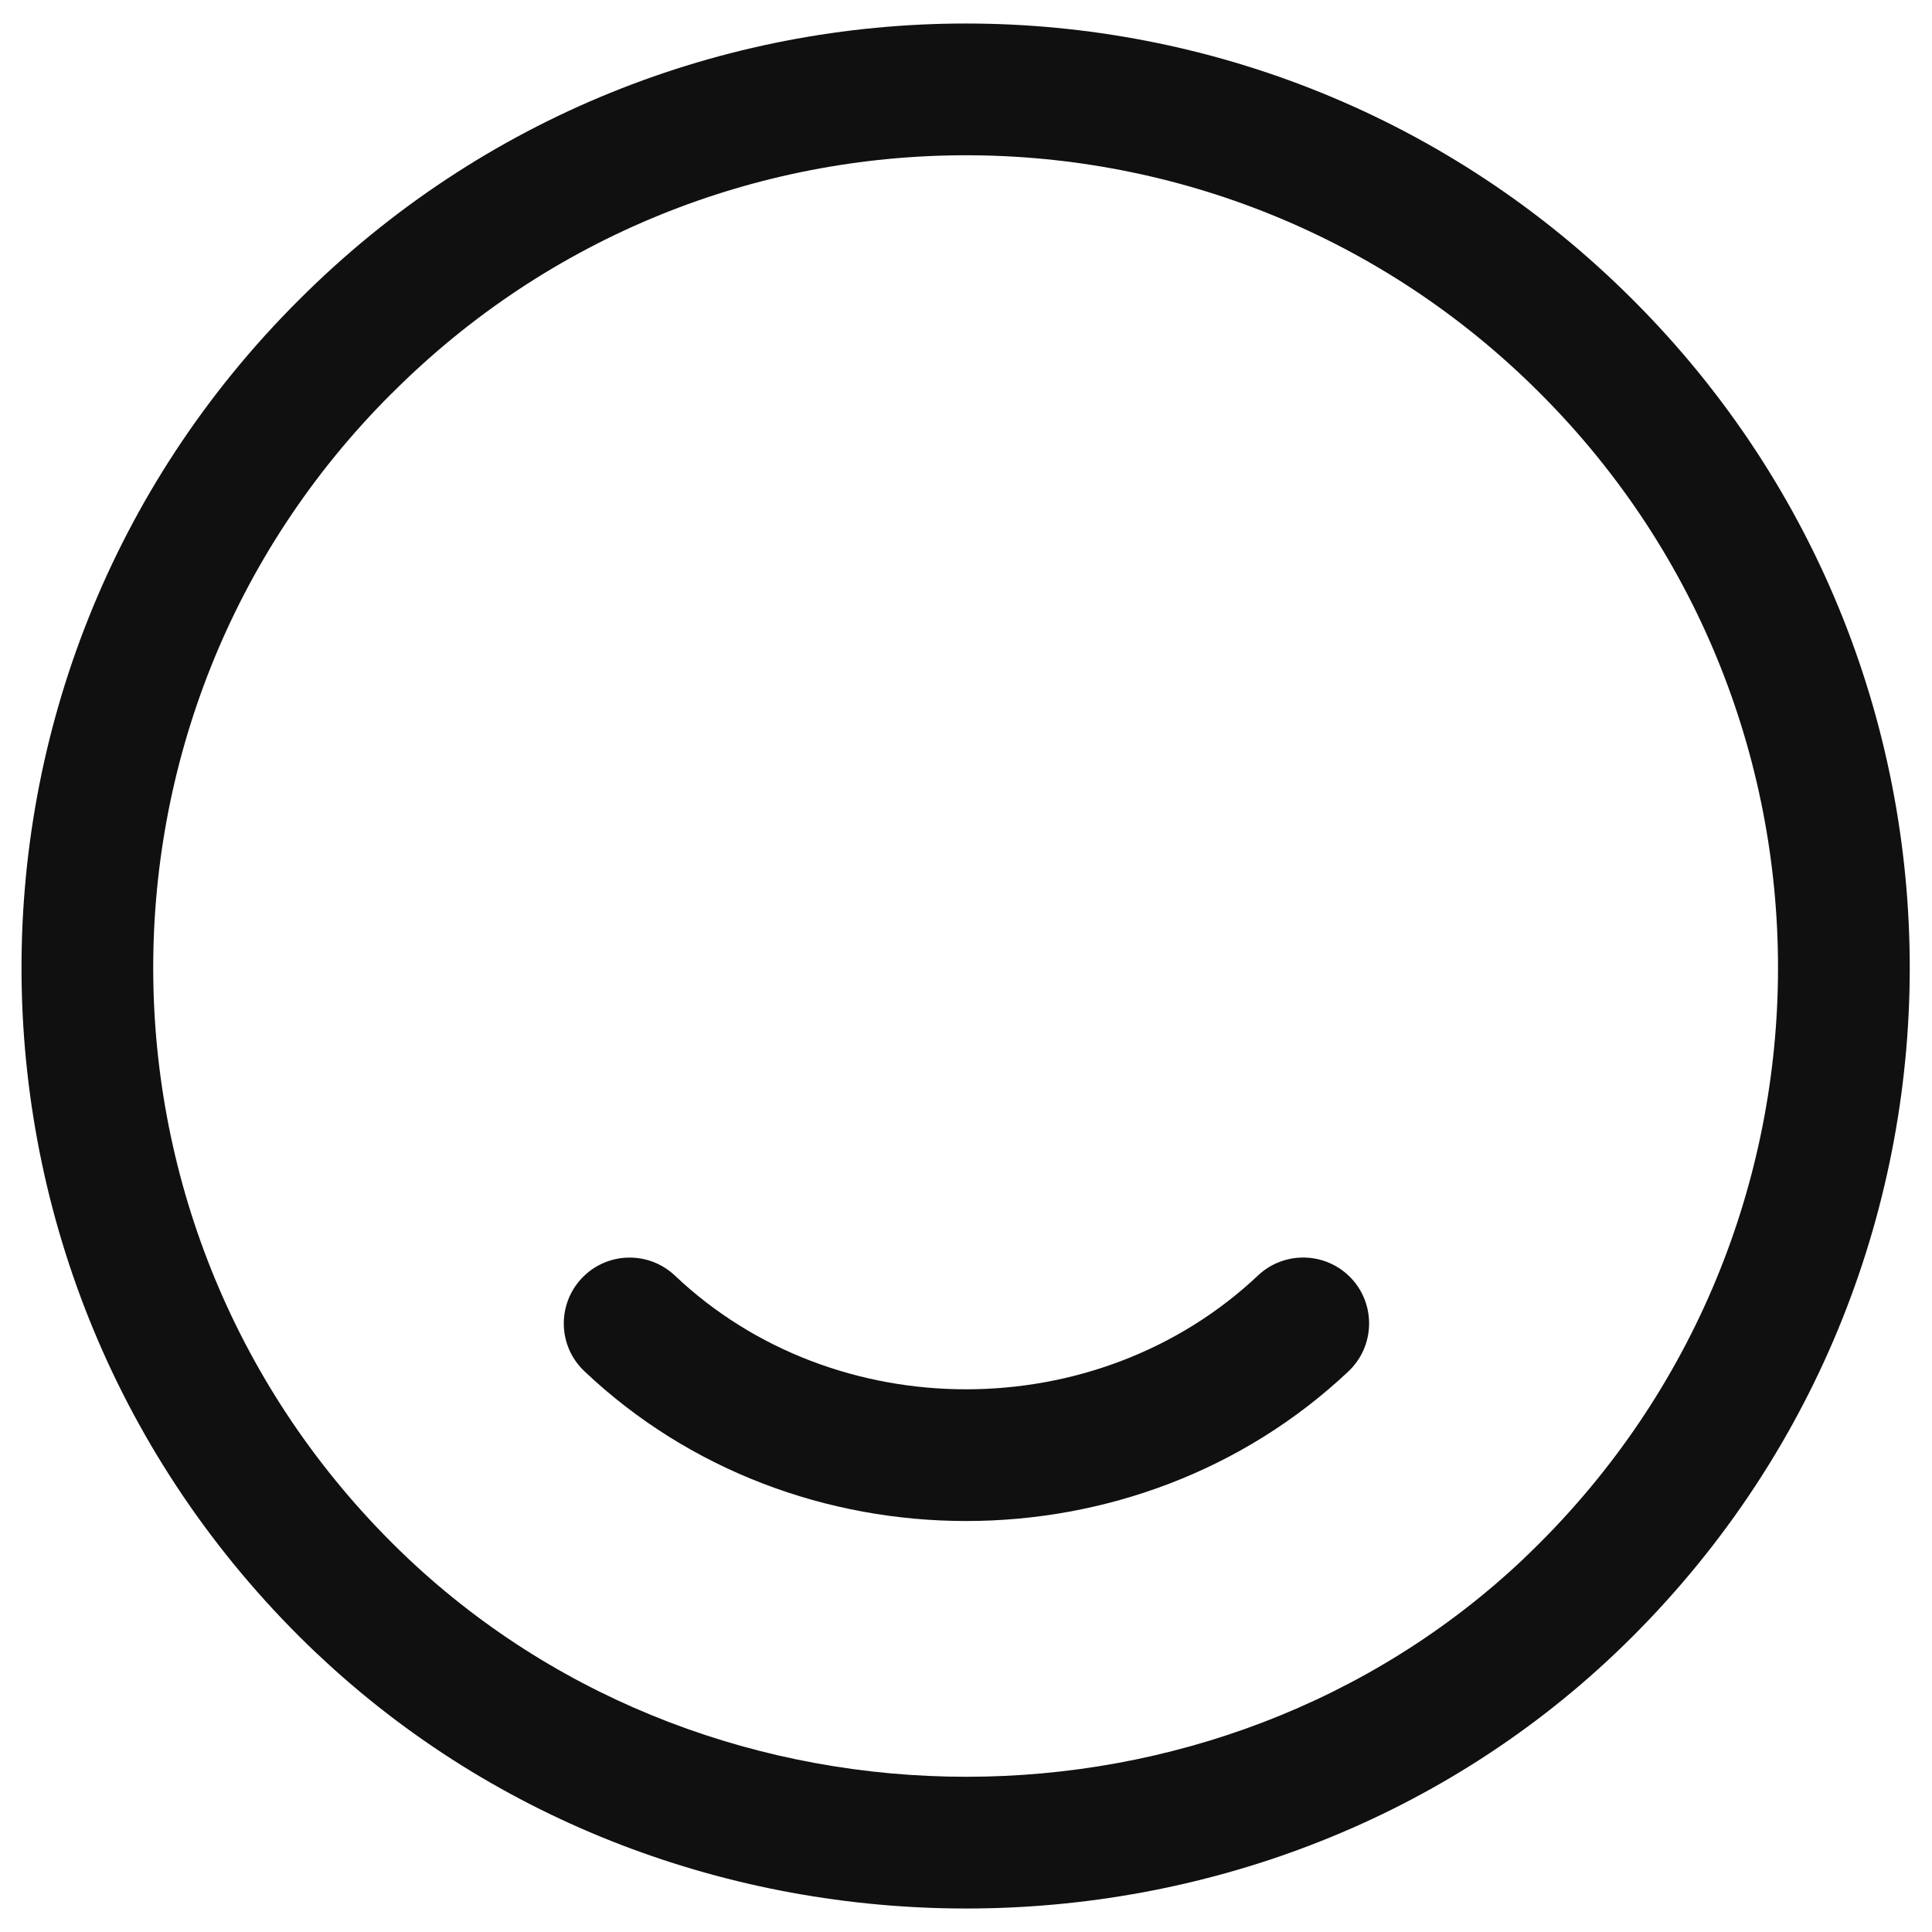 <svg width="22" height="22" viewBox="0 0 22 22" fill="none" xmlns="http://www.w3.org/2000/svg">
<path fill-rule="evenodd" clip-rule="evenodd" d="M17.539 4.48C13.932 0.864 8.068 0.864 4.461 4.48L4.459 4.481C0.778 8.153 0.842 14.146 4.645 17.745C8.157 21.062 13.854 21.061 17.354 17.746M18.6 3.42C14.407 -0.783 7.592 -0.783 3.399 3.42C-0.879 7.688 -0.803 14.654 3.614 18.835L3.615 18.835C7.703 22.698 14.306 22.699 18.386 18.834L18.386 18.834C22.792 14.654 22.868 7.688 18.6 3.42ZM17.354 17.745C21.147 14.146 21.211 8.152 17.539 4.48L17.539 4.48" fill="#101010"/>
<path fill-rule="evenodd" clip-rule="evenodd" d="M15.386 14.555C15.67 14.857 15.656 15.331 15.355 15.616C12.946 17.888 9.054 17.889 6.654 15.614C6.353 15.329 6.341 14.855 6.626 14.554C6.911 14.254 7.385 14.241 7.686 14.526C9.506 16.251 12.493 16.253 14.325 14.524C14.627 14.24 15.101 14.254 15.386 14.555Z" fill="#101010"/>
</svg>
